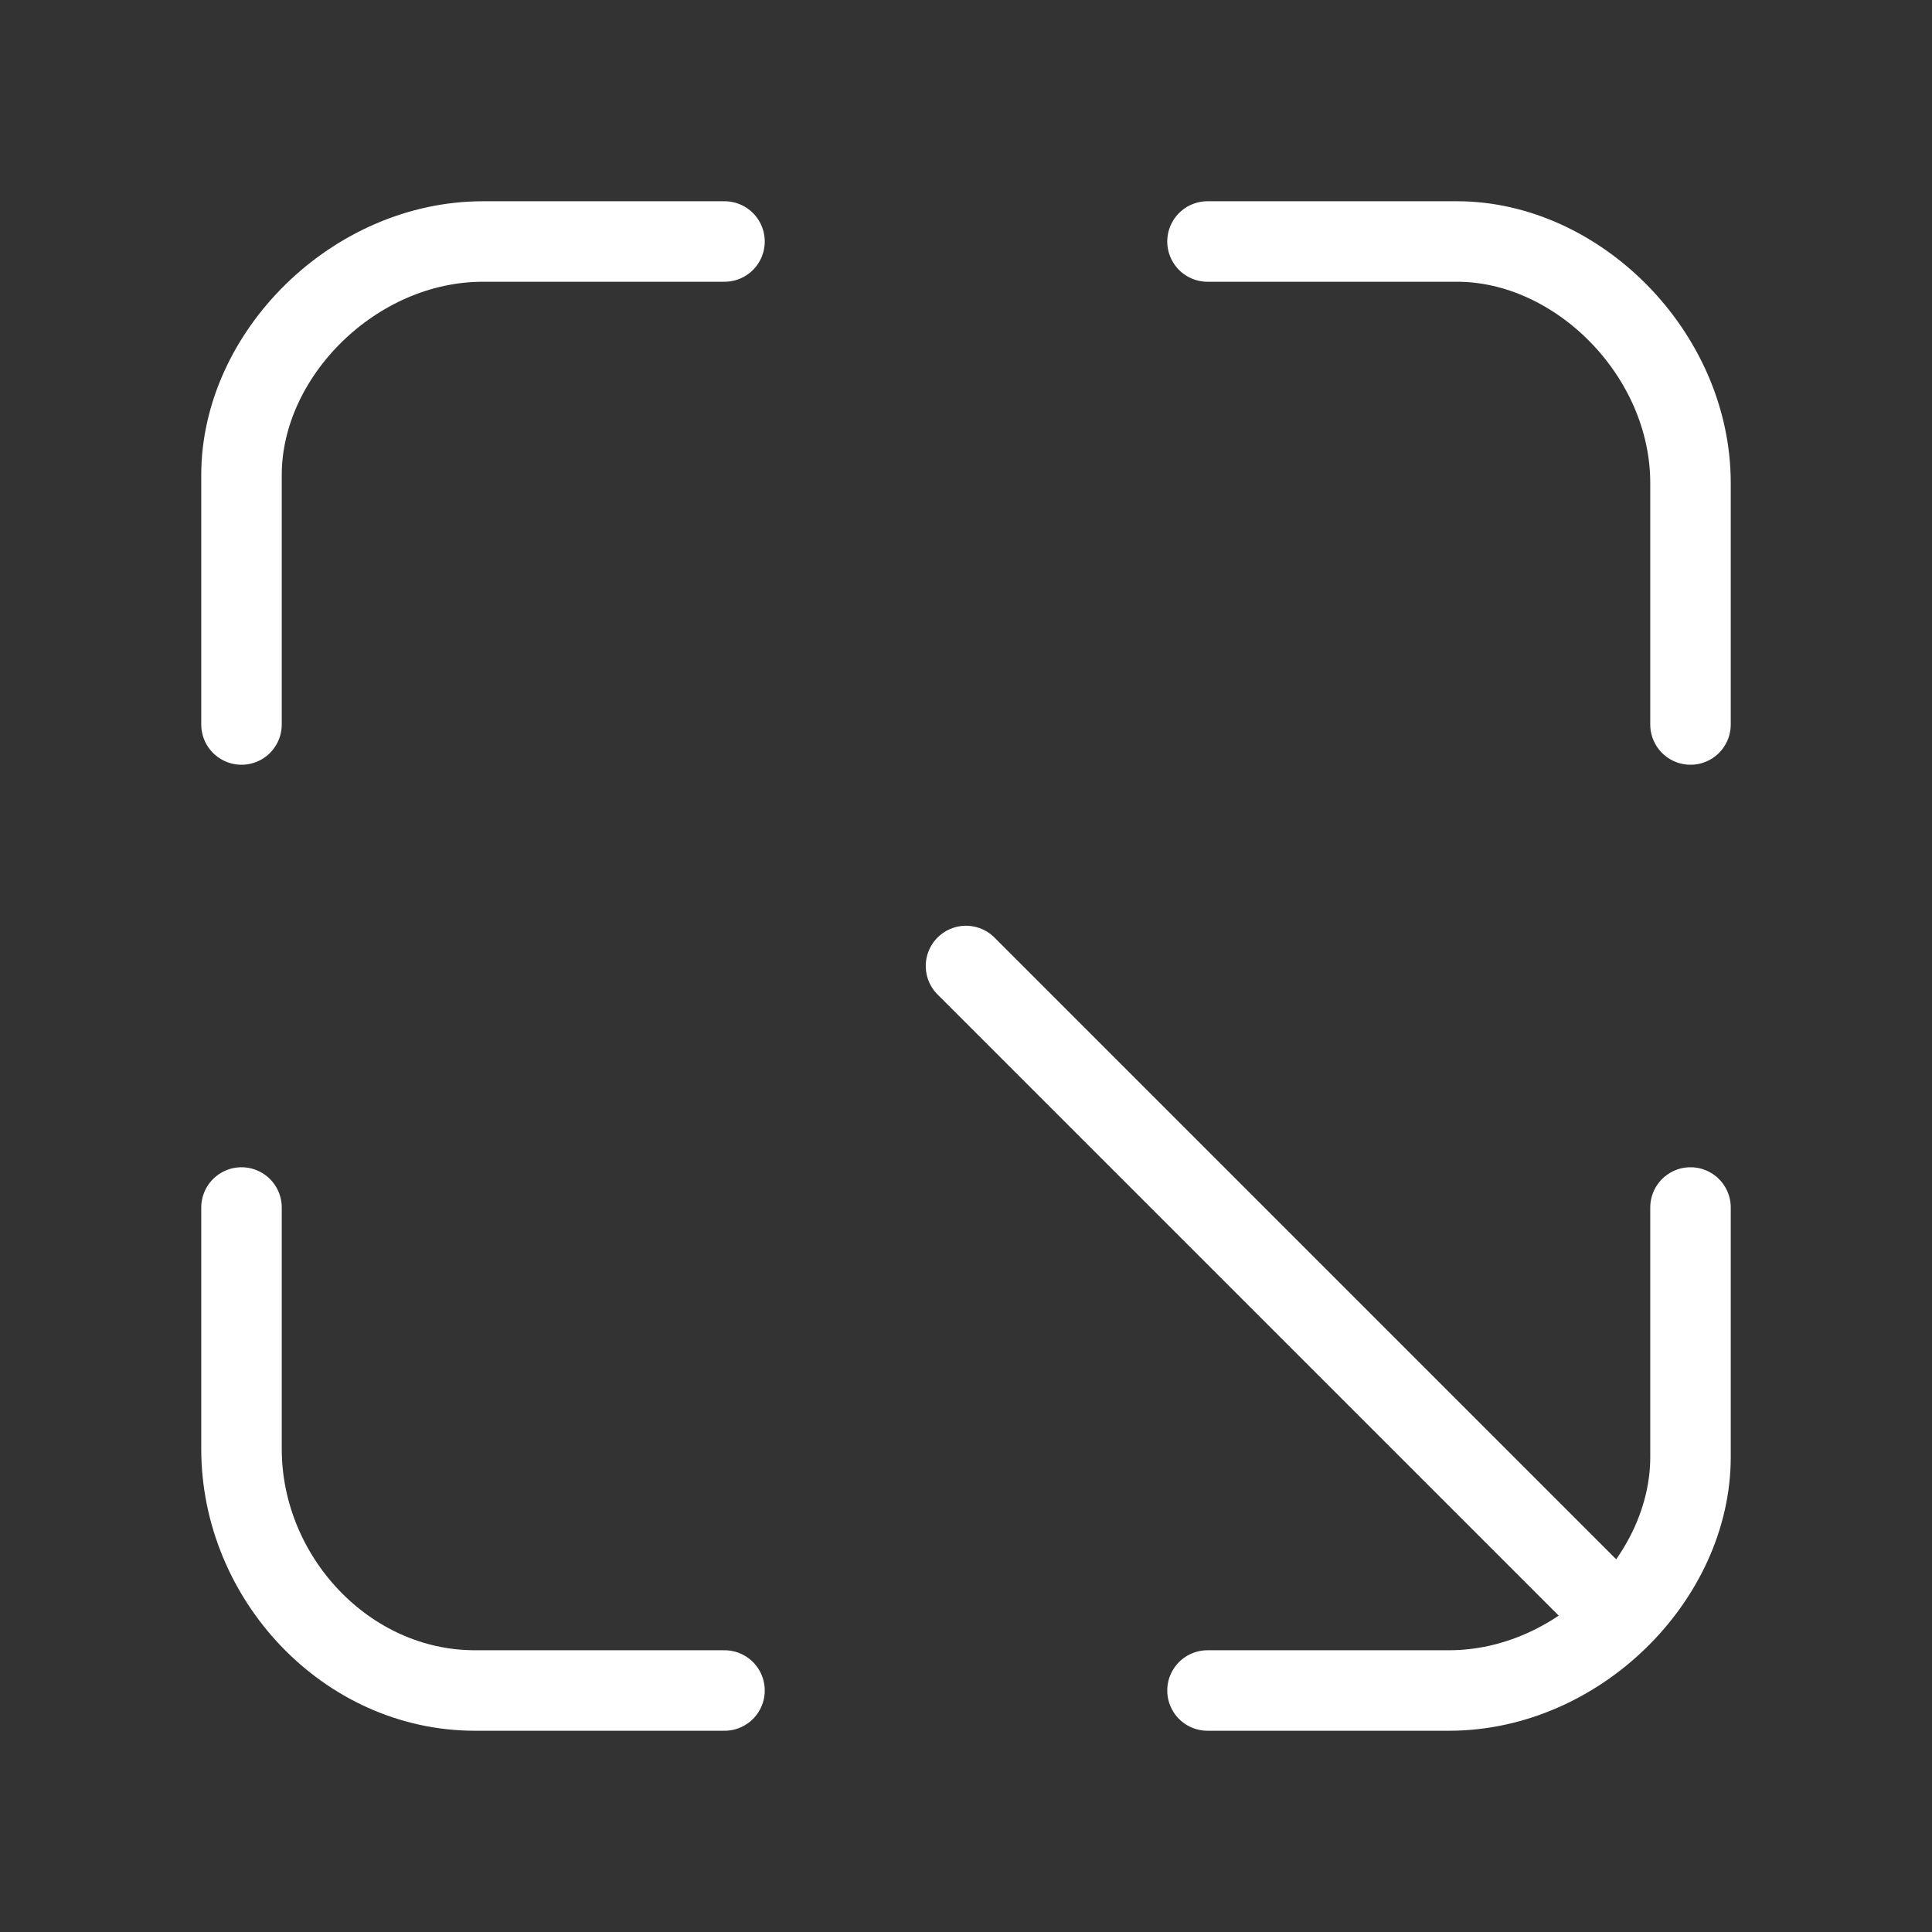 <svg fill="none" height="24" viewBox="0 0 24 24" width="24" xmlns="http://www.w3.org/2000/svg"><rect x="0" y="0" width="24" height="24" fill="#333333" stroke="none"/><g stroke="#fff" stroke-linecap="round" stroke-linejoin="round"><path d="m12 12 8.1 8.1"/><path d="m21 15v3.1c0 1.5-1.4 2.9-3 2.9h-3"/><path d="m3 9v-3.1c0-1.5 1.4-2.9 3-2.9h3"/><path d="m15 3h3.1c1.5 0 2.9 1.4 2.9 3v3"/><path d="m9 21h-3.1c-1.6 0-2.9-1.4-2.9-3v-3"/></g></svg>